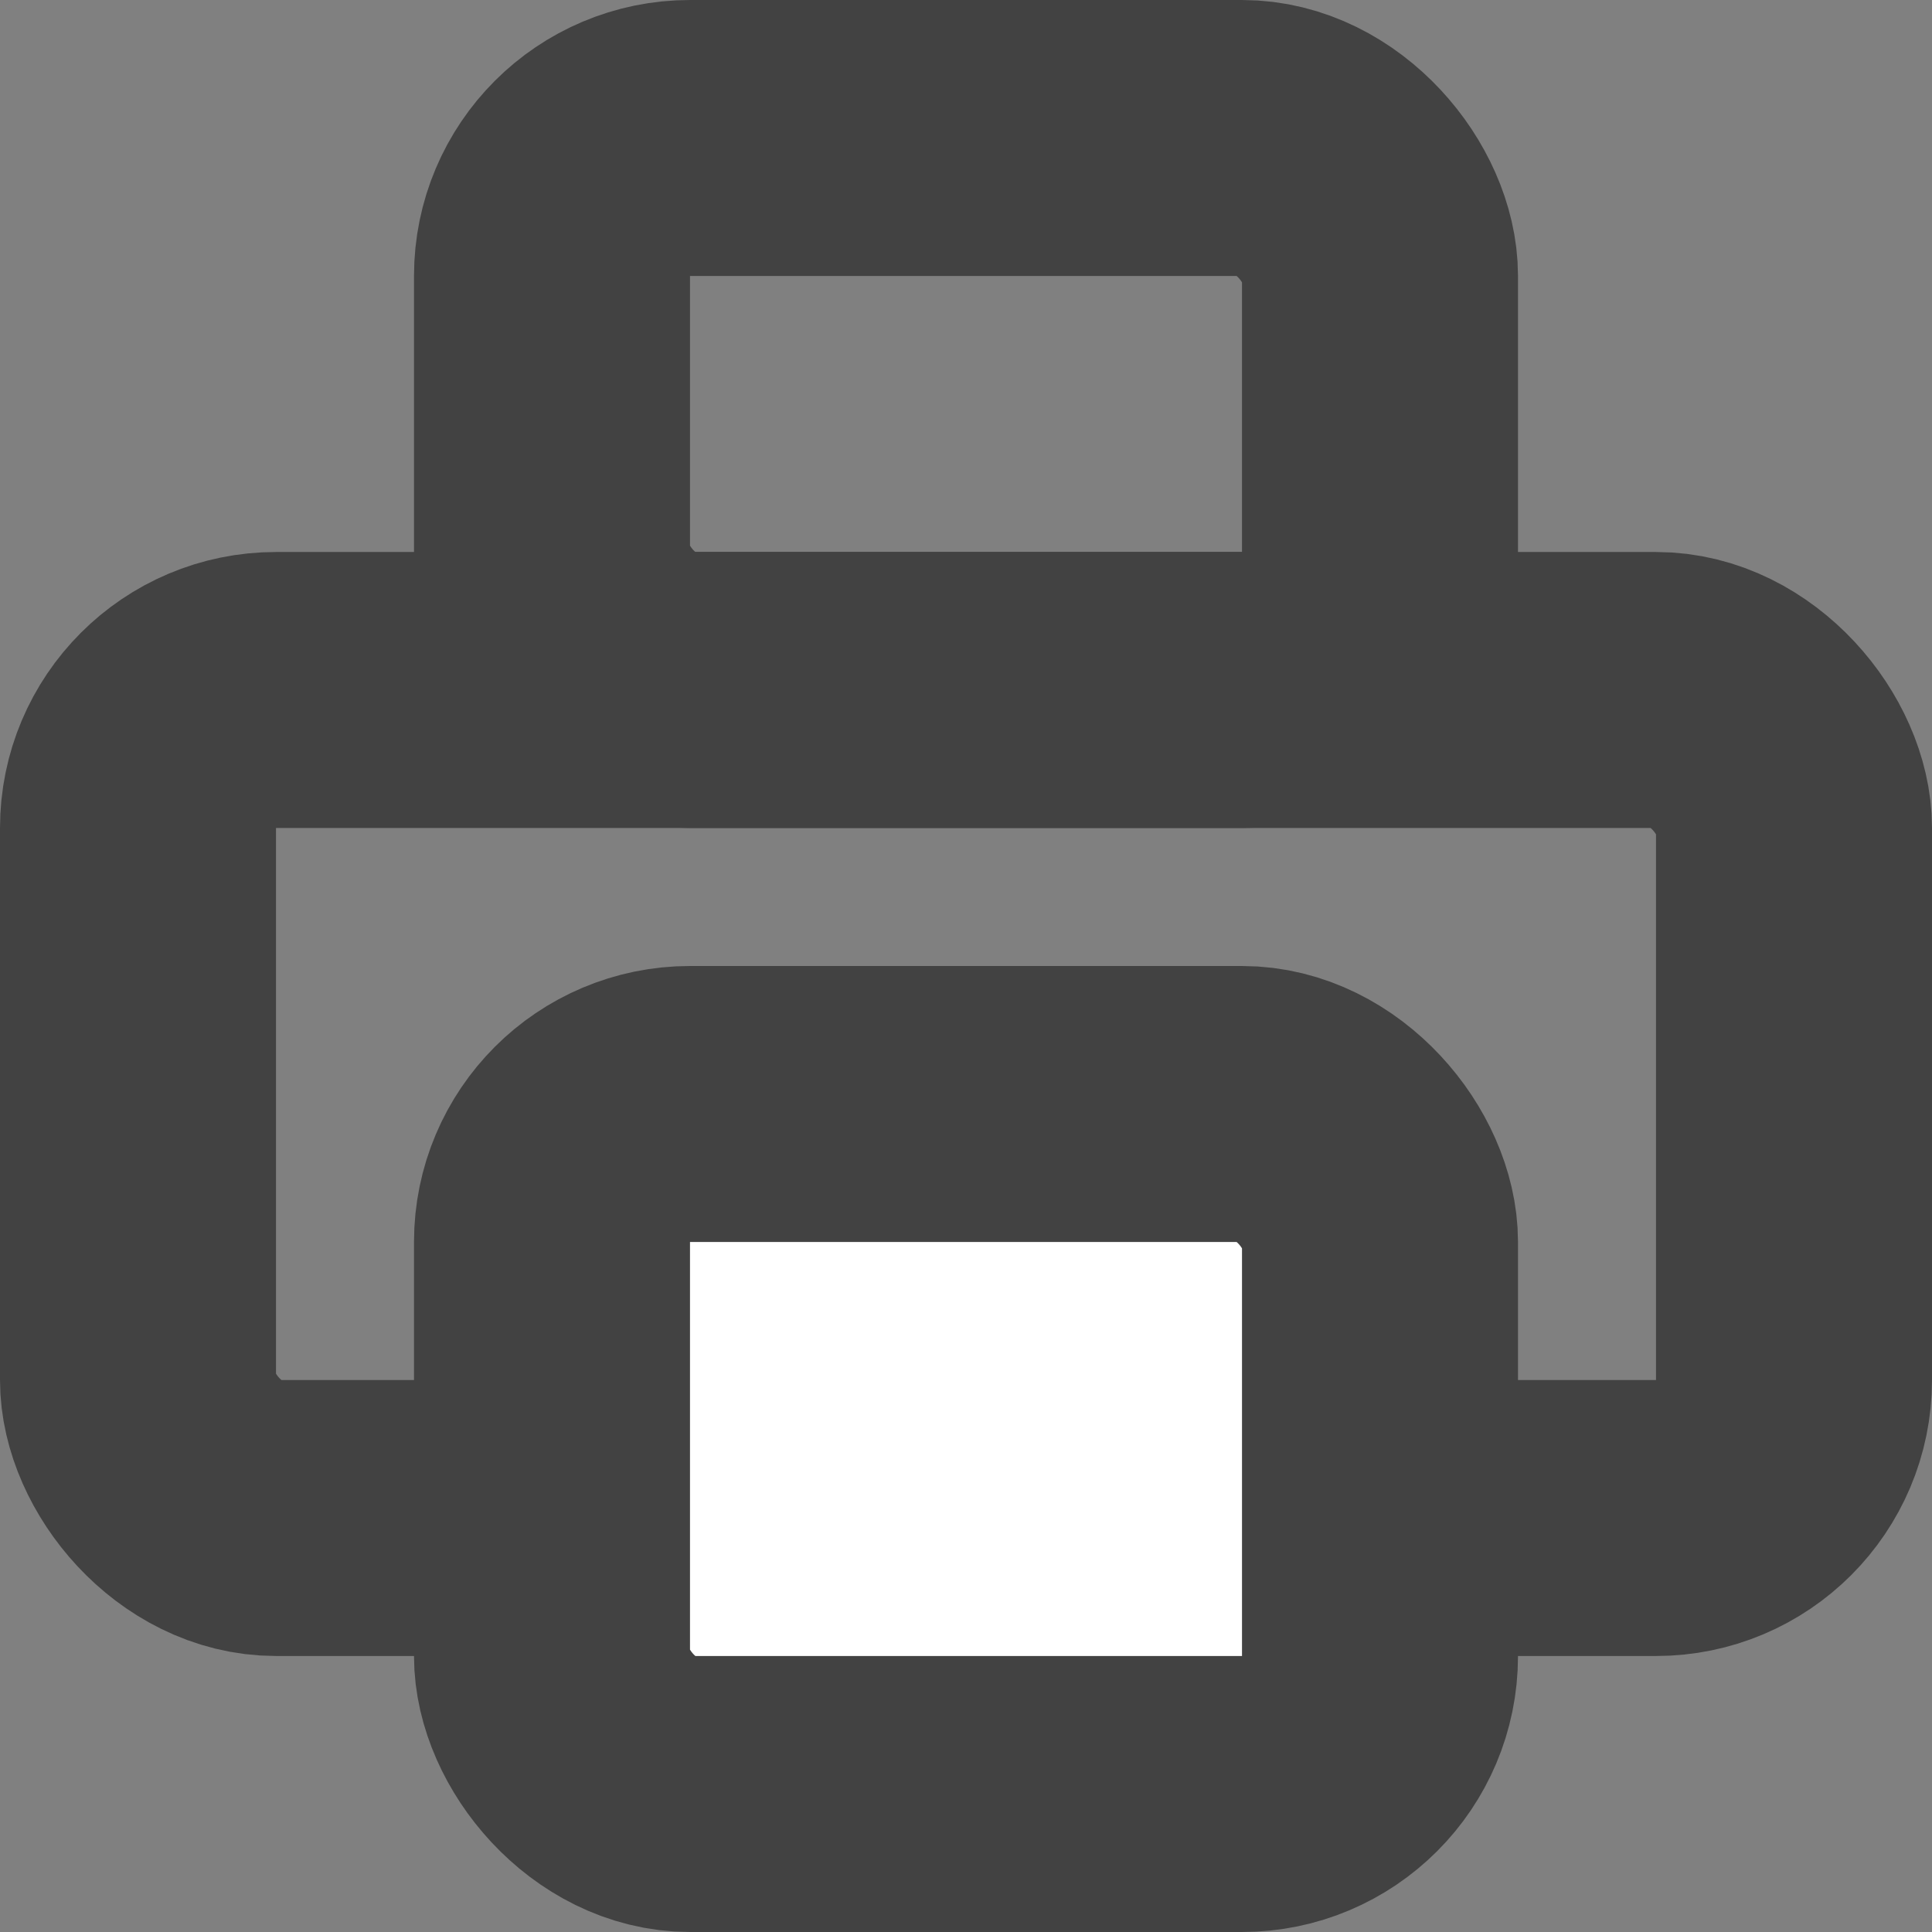 <svg width="14" height="14" viewBox="0 0 14 14" fill="none" xmlns="http://www.w3.org/2000/svg">
<rect x="0" y="0" width="14" height="14" fill="#808080" stroke="none"/>
<rect x="4" y="1" width="6" height="4" rx="1" stroke="#424242" stroke-width="2"/>
<rect x="1" y="5" width="12" height="6" rx="1" stroke="#424242" stroke-width="2"/>
<rect x="4" y="8" width="6" height="5" rx="1" fill="white" stroke="#424242" stroke-width="2"/>
</svg>

